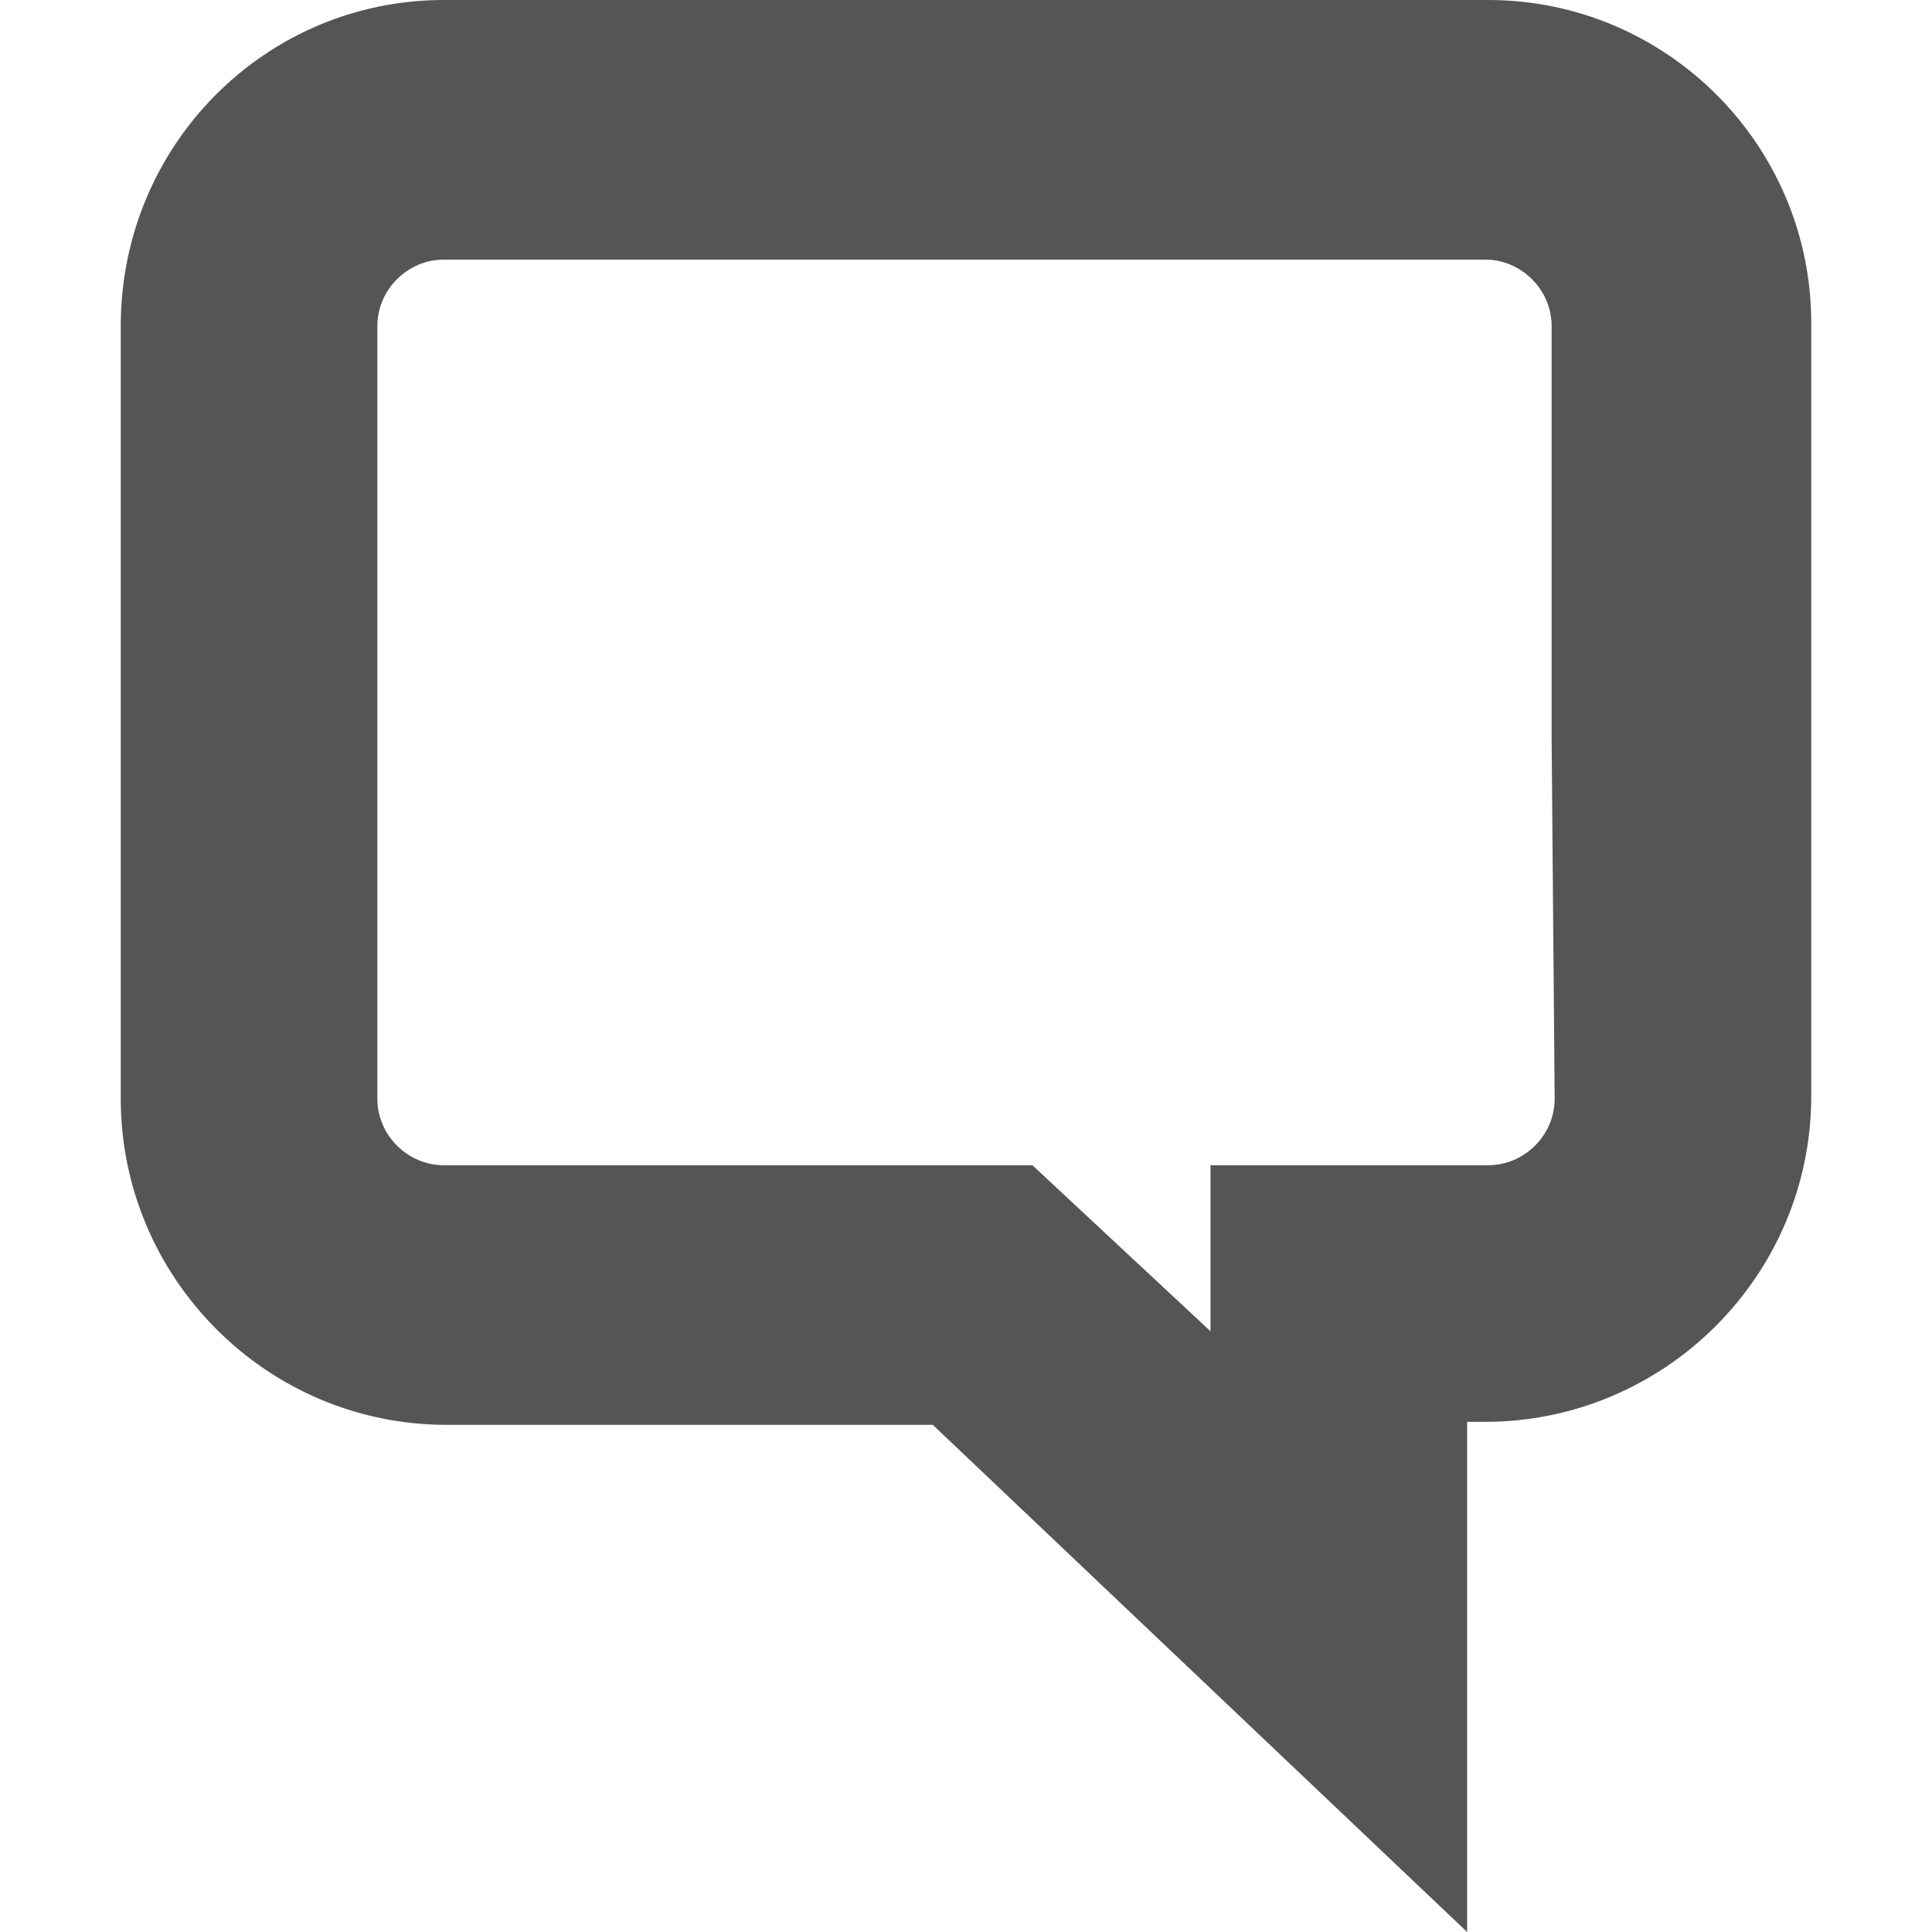 <?xml version="1.0" encoding="utf-8"?>
<!-- Generator: Adobe Illustrator 20.1.0, SVG Export Plug-In . SVG Version: 6.00 Build 0)  -->
<svg version="1.1" id="Layer_1" xmlns="http://www.w3.org/2000/svg" xmlns:xlink="http://www.w3.org/1999/xlink" x="0px" y="0px"
	 width="64px" height="64px" viewBox="0 0 64 64" style="enable-background:new 0 0 64 64;" xml:space="preserve">
<style type="text/css">
	.st0{fill:#555555;}
</style>
<g>
	<g>
		<path class="st0" d="M49.3,0H27.5l0,0H14.7C8.8,0,4,4.8,4,10.8v25.6c0,5.9,4.8,10.8,10.8,10.8h16.1L48.6,64V47.1h0.6
			c5.9,0,10.8-4.8,10.8-10.8l0,0V15.9v-5.2C60,4.8,55.2,0,49.3,0z M51.5,36.4L51.5,36.4c0,1.2-1,2.2-2.2,2.2h-9.2v5.5l-5.9-5.5H14.7
			c-1.2,0-2.2-1-2.2-2.2V10.8c0-1.2,1-2.2,2.2-2.2h30.5l0,0h4c1.2,0,2.2,1,2.2,2.2v13.7L51.5,36.4L51.5,36.4z"/>
	</g>
</g>
</svg>
